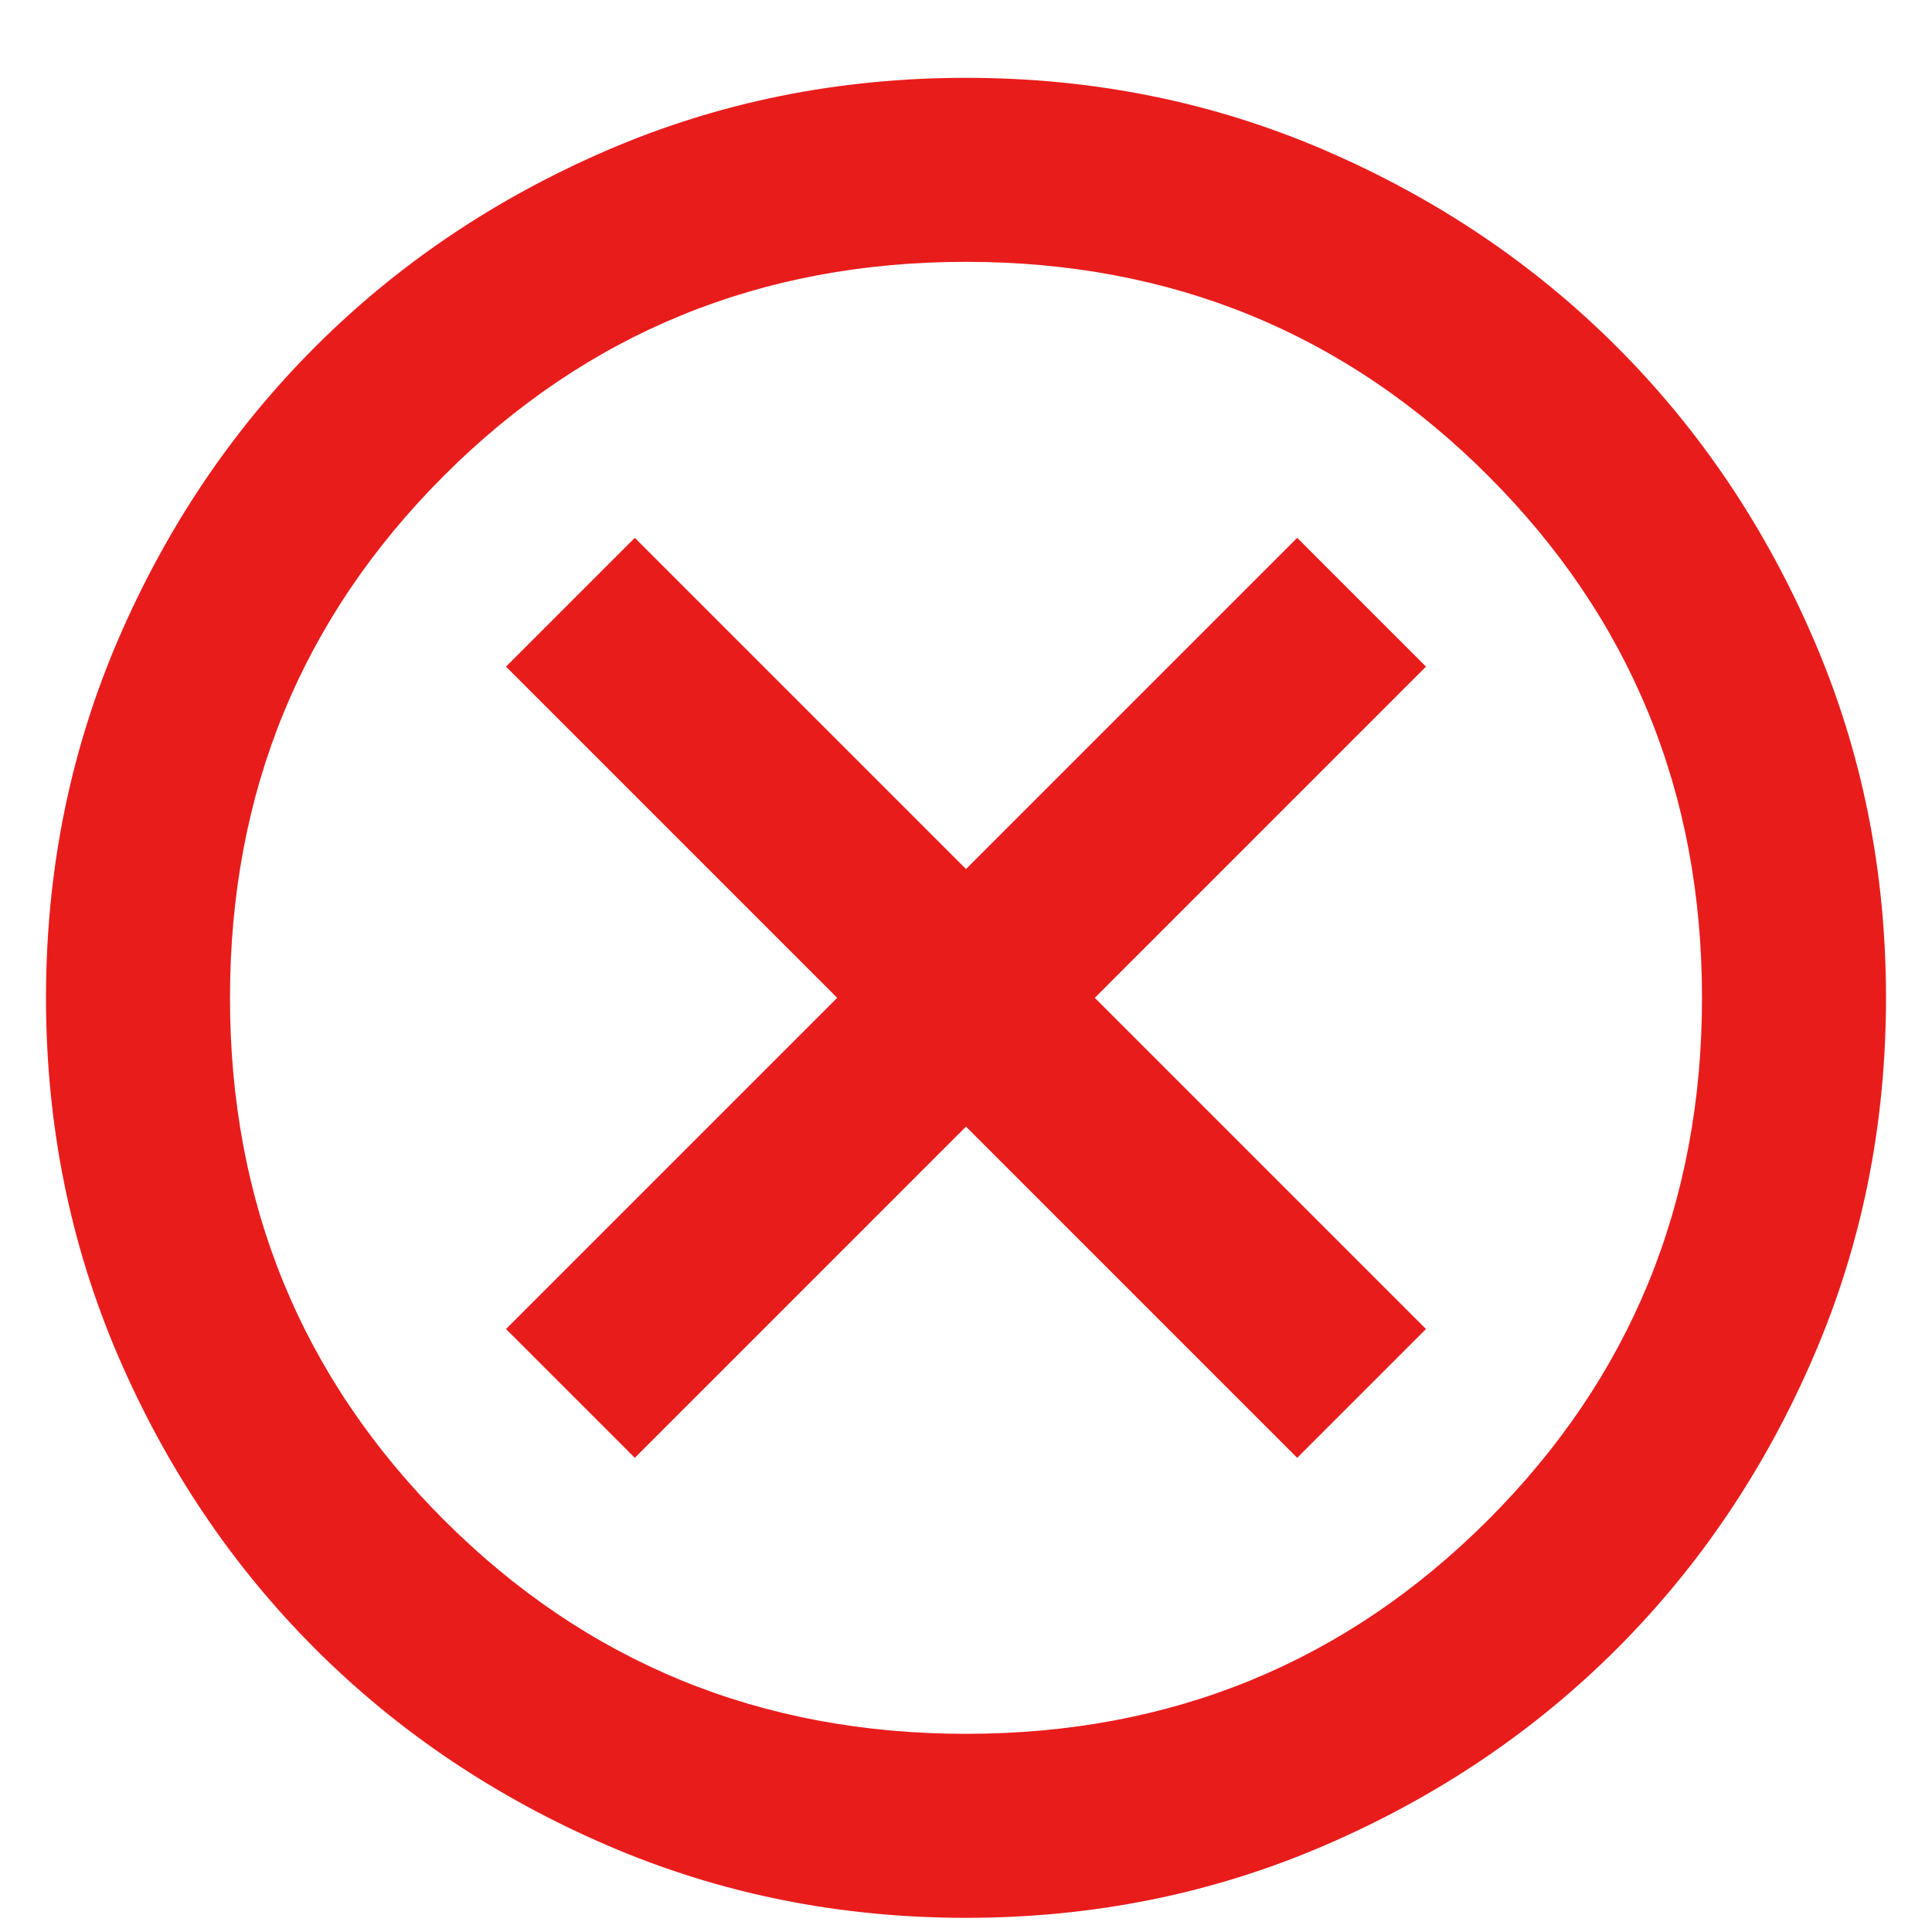 <svg width="20" height="20" viewBox="0 0 20 21" fill="none" xmlns="http://www.w3.org/2000/svg">
<path d="M6.4 15.846L10 12.246L13.6 15.846L15 14.446L11.4 10.846L15 7.246L13.6 5.846L10 9.446L6.4 5.846L5 7.246L8.6 10.846L5 14.446L6.4 15.846ZM10 20.846C8.617 20.846 7.317 20.583 6.1 20.058C4.883 19.533 3.825 18.821 2.925 17.921C2.025 17.021 1.312 15.962 0.787 14.746C0.263 13.529 0 12.229 0 10.846C0 9.462 0.263 8.162 0.787 6.946C1.312 5.729 2.025 4.671 2.925 3.771C3.825 2.871 4.883 2.158 6.1 1.633C7.317 1.108 8.617 0.846 10 0.846C11.383 0.846 12.683 1.108 13.9 1.633C15.117 2.158 16.175 2.871 17.075 3.771C17.975 4.671 18.688 5.729 19.212 6.946C19.738 8.162 20 9.462 20 10.846C20 12.229 19.738 13.529 19.212 14.746C18.688 15.962 17.975 17.021 17.075 17.921C16.175 18.821 15.117 19.533 13.9 20.058C12.683 20.583 11.383 20.846 10 20.846ZM10 18.846C12.233 18.846 14.125 18.071 15.675 16.521C17.225 14.971 18 13.079 18 10.846C18 8.612 17.225 6.721 15.675 5.171C14.125 3.621 12.233 2.846 10 2.846C7.767 2.846 5.875 3.621 4.325 5.171C2.775 6.721 2 8.612 2 10.846C2 13.079 2.775 14.971 4.325 16.521C5.875 18.071 7.767 18.846 10 18.846Z" fill="#E91C1C"/>
</svg>
